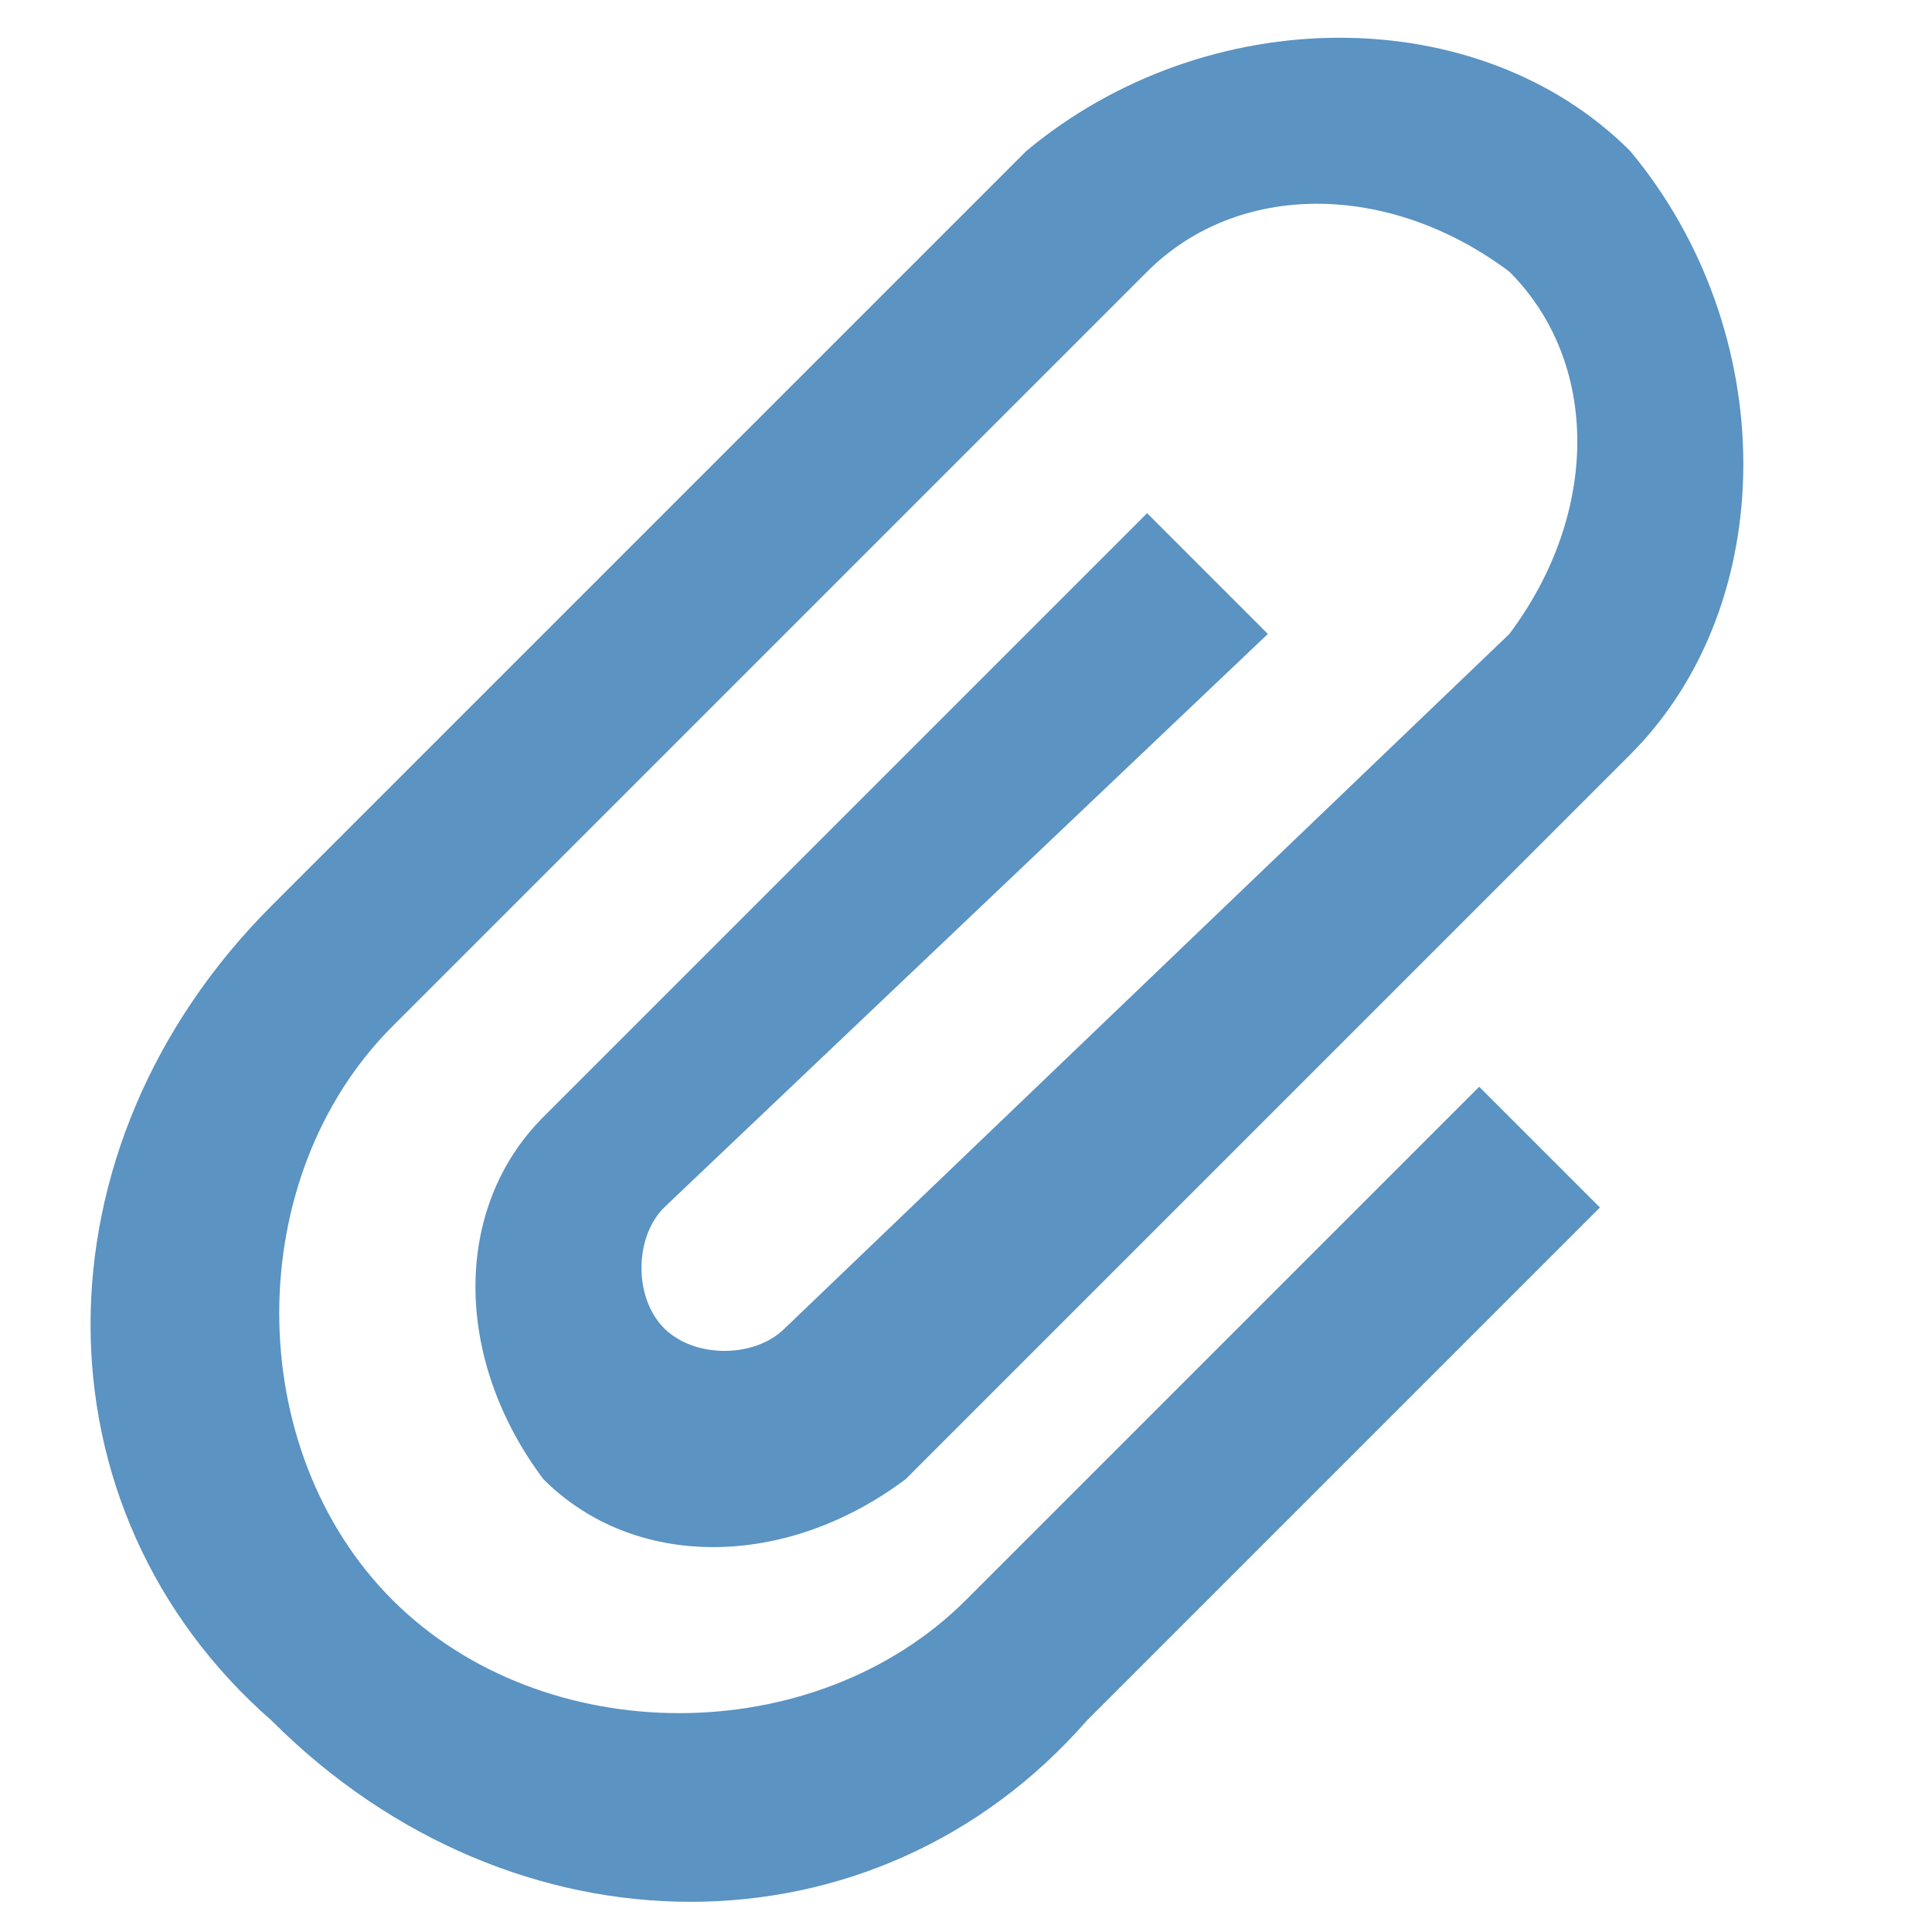 <?xml version="1.0" encoding="utf-8"?>
<!-- Based on 'attachment' icon by IcoMoon.io -->
<!DOCTYPE svg PUBLIC "-//W3C//DTD SVG 1.1//EN" "http://www.w3.org/Graphics/SVG/1.1/DTD/svg11.dtd">
<svg xmlns="http://www.w3.org/2000/svg" width="64" height="64" viewBox="0 0 64 64">
  <path d="m42 21-4-4-20 20c-3 3-3 8 0 12 3 3 8 3 12 0L54 25c5-5 5-14 0-20-5-5-14-5-20 0L9 30c0 0 0 0 0 0-8 8-8 20 0 27 8 8 20 8 27 0 0 0 0 0 0 0l0 0 17-17-4-4-17 17c0 0 0 0 0 0-5 5-14 5-19 0-5-5-5-14 0-19 0 0 0 0 0 0l0 0 25-25c3-3 8-3 12 0 3 3 3 8 0 12L26 44c-1 1-3 1-4 0-1-1-1-3 0-4L42 21Z" fill="#5b93c2"/>
</svg>
